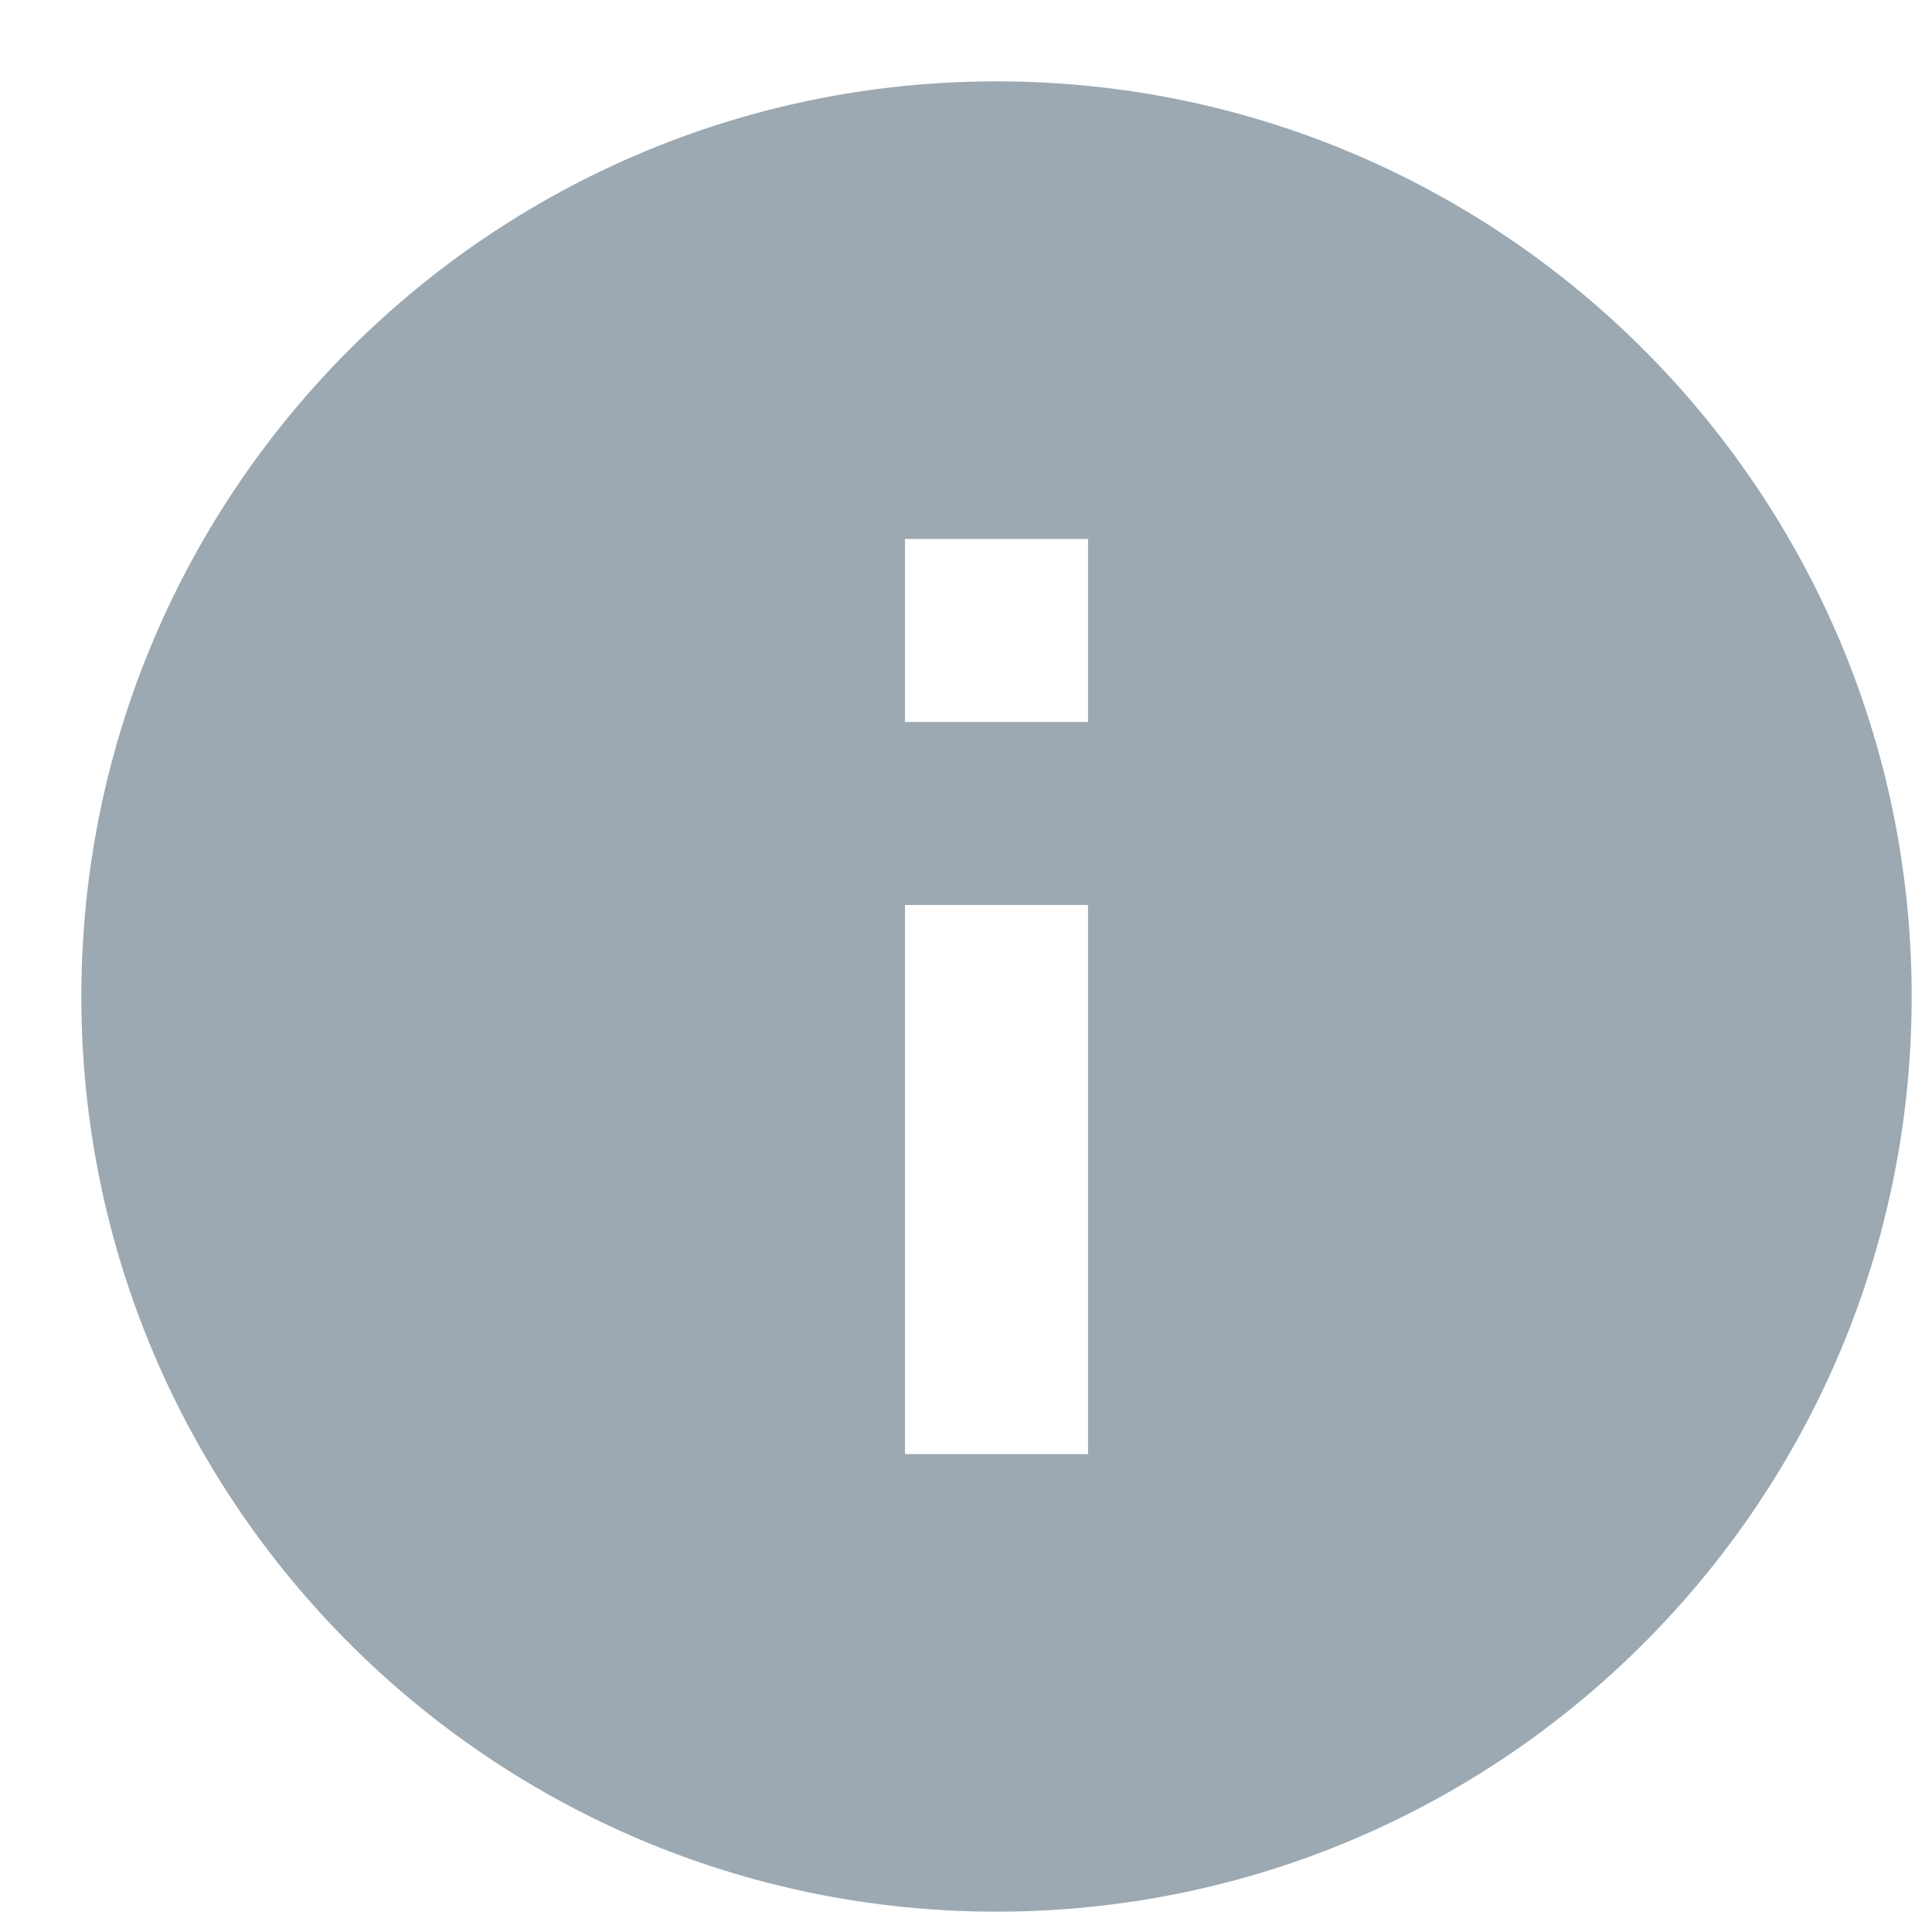 <?xml version="1.0" encoding="UTF-8"?>
<svg width="19px" height="19px" viewBox="0 0 19 19" version="1.1" xmlns="http://www.w3.org/2000/svg" xmlns:xlink="http://www.w3.org/1999/xlink">
    <!-- Generator: Sketch 64 (93537) - https://sketch.com -->
    <title>Shape@2x</title>
    <desc>Created with Sketch.</desc>
    <g id="wireframes" stroke="none" stroke-width="1" fill="none" fill-rule="evenodd">
        <g id="03-33---Filter-result-test-2" transform="translate(-337, -243)" fill="#9CA9B2" fill-rule="nonzero">
            <g id="Group-4" transform="translate(320, 147)">
                <g transform="translate(0, 78)" id="info-24px">
                    <g transform="translate(17, 18)">
                        <path d="M9.8,0.8 C4.832,0.8 0.8,4.832 0.8,9.8 C0.8,14.768 4.832,18.8 9.8,18.8 C14.768,18.8 18.8,14.768 18.8,9.8 C18.8,4.832 14.768,0.8 9.8,0.8 Z M10.7,14.3 L8.9,14.3 L8.9,8.9 L10.7,8.9 L10.7,14.3 Z M10.7,7.1 L8.9,7.1 L8.9,5.3 L10.7,5.3 L10.7,7.1 Z" id="Shape"></path>
                    </g>
                </g>
            </g>
        </g>
    </g>
</svg>